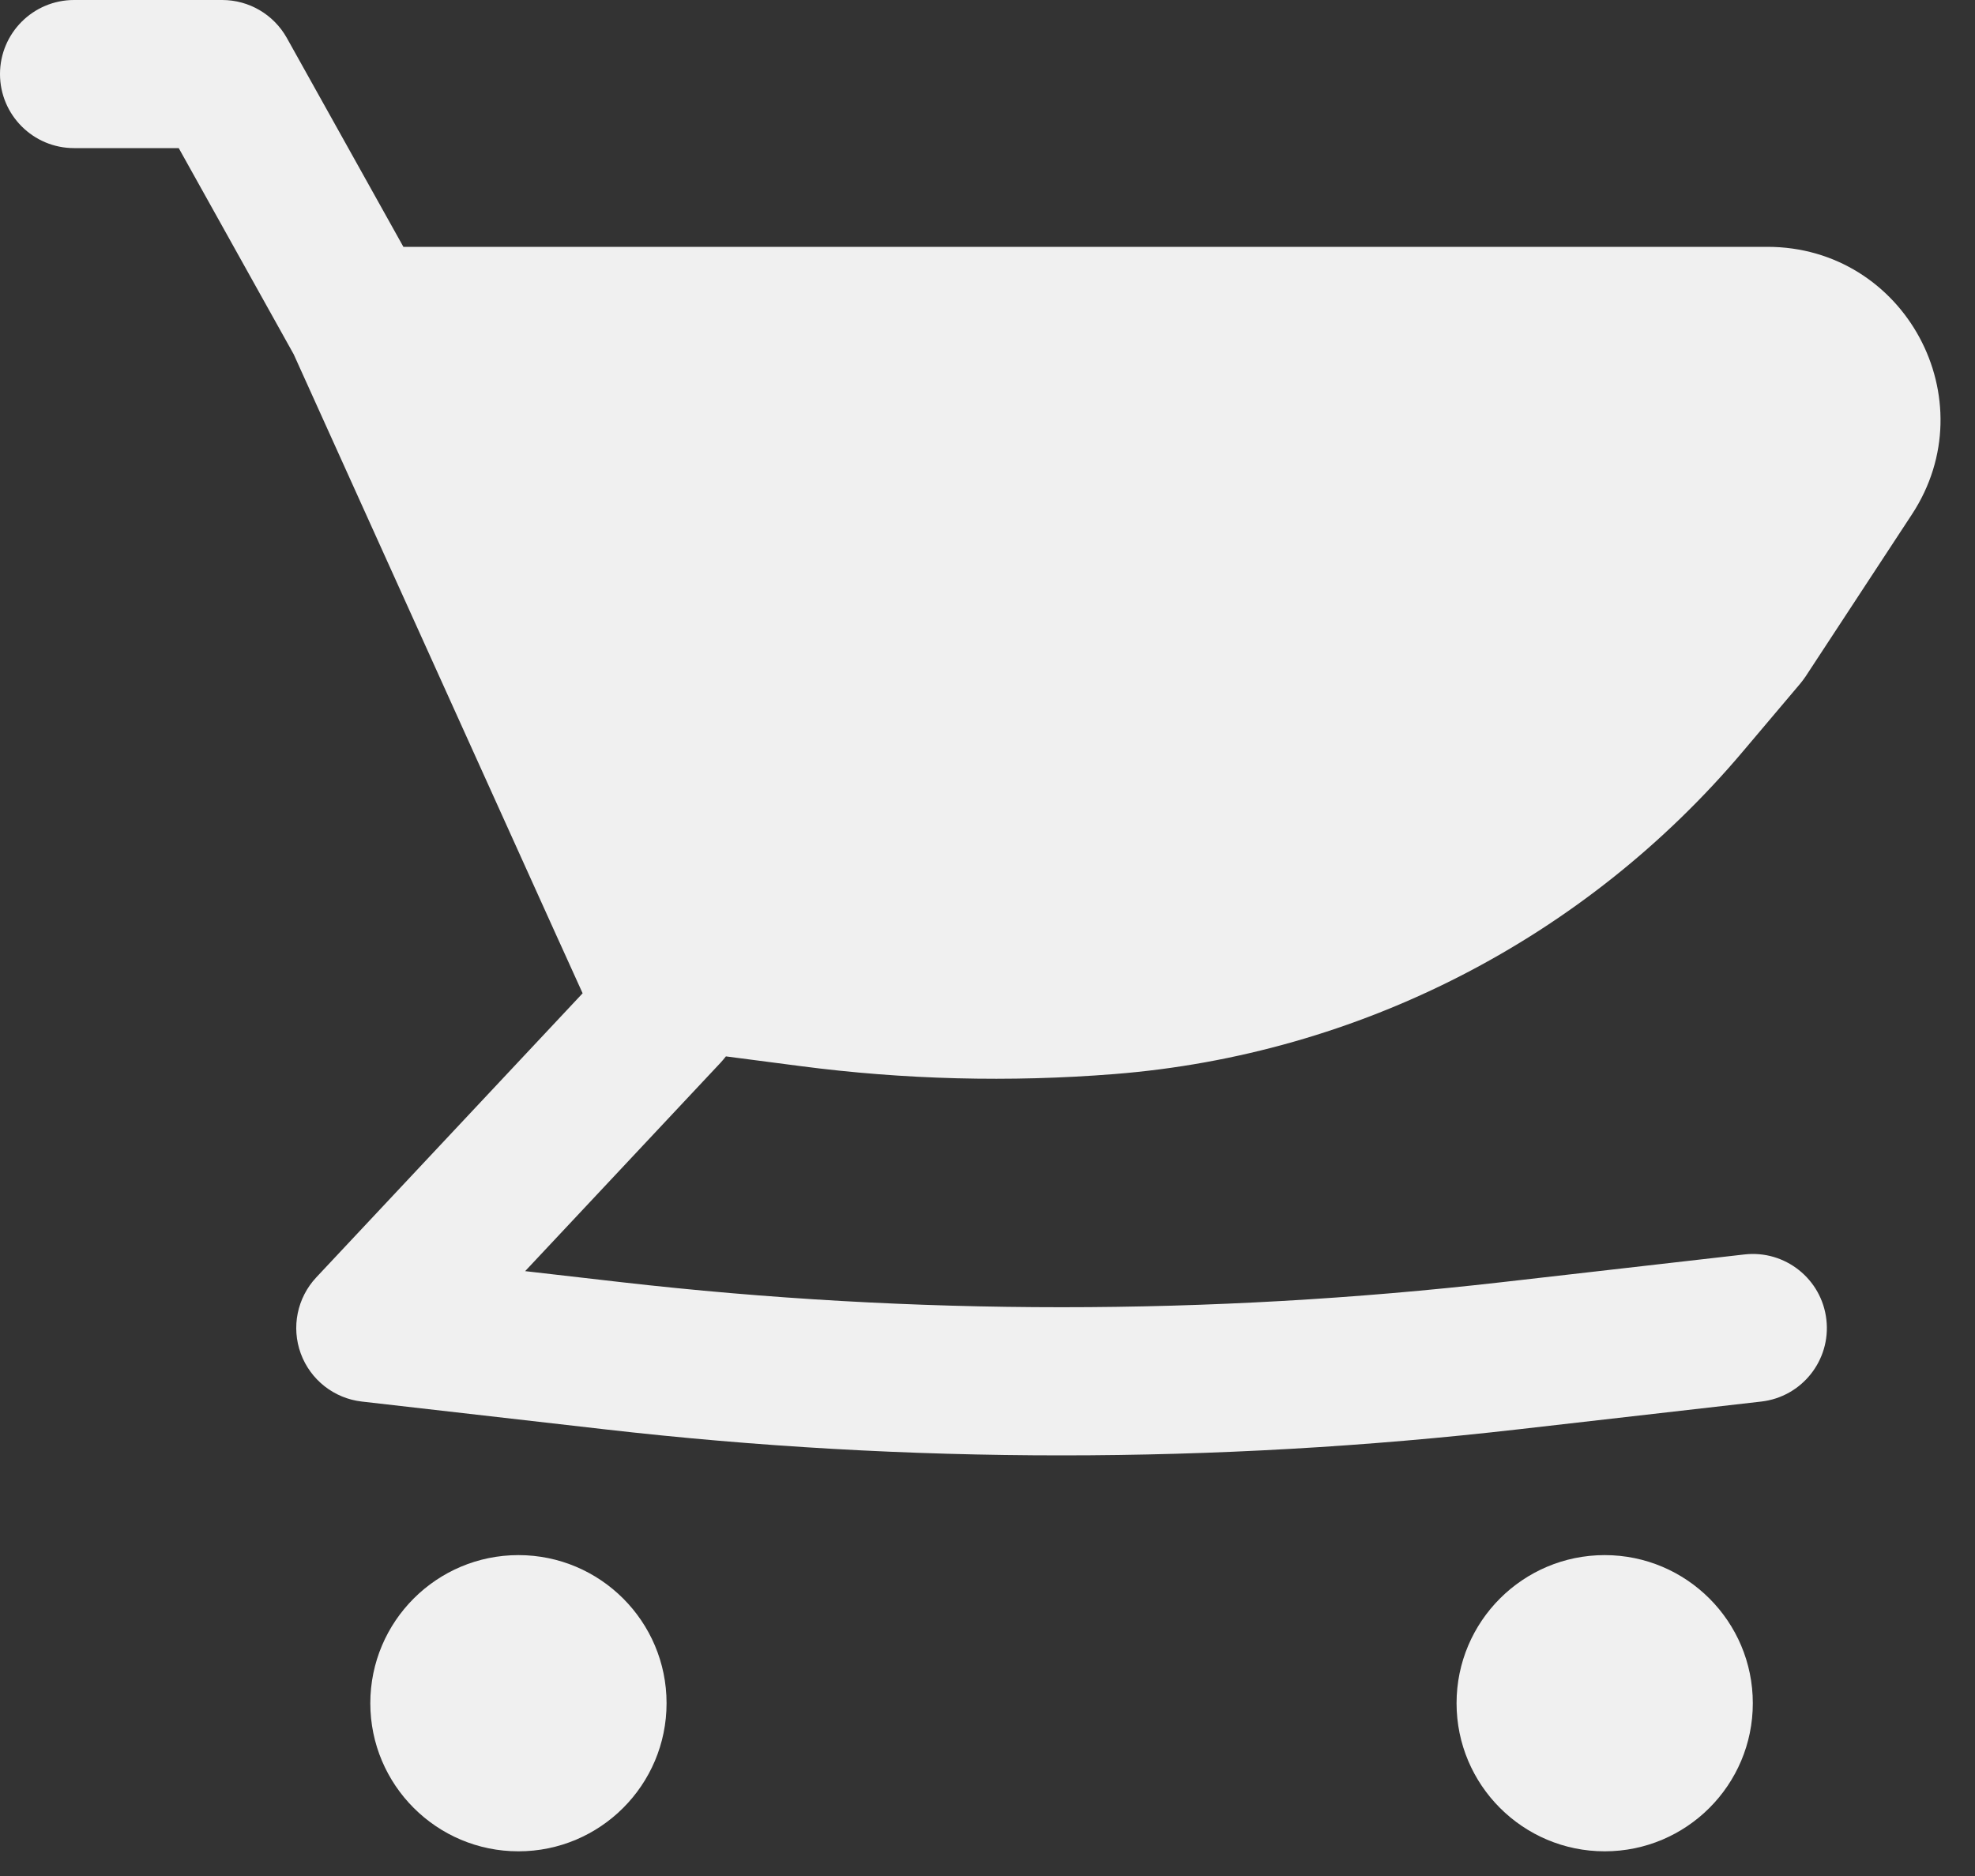 <svg width="20" height="19" viewBox="0 0 20 19" fill="none" xmlns="http://www.w3.org/2000/svg">
<rect x="0" y="0" width="20" height="19" fill="#333333" stroke="none"/>
<path d="M17.898 2.5H4.085L2.905 0.385C2.772 0.147 2.522 0 2.25 0H0.75C0.336 0 0 0.336 0 0.75C0 1.164 0.336 1.5 0.75 1.5H1.81L2.974 3.588L5.66 9.531L5.663 9.537L5.9 10.06L3.203 12.937C3.009 13.144 2.948 13.442 3.046 13.709C3.144 13.975 3.383 14.163 3.665 14.195L6.123 14.476C9.198 14.828 12.302 14.828 15.377 14.476L17.835 14.195C18.247 14.148 18.542 13.776 18.495 13.365C18.448 12.953 18.076 12.658 17.665 12.705L15.207 12.986C12.245 13.324 9.255 13.324 6.293 12.986L5.318 12.874L7.297 10.763C7.316 10.742 7.334 10.721 7.351 10.699L8.103 10.797C9.158 10.935 10.225 10.962 11.285 10.878C13.759 10.682 16.051 9.505 17.651 7.609L18.23 6.924C18.249 6.901 18.267 6.877 18.284 6.852L19.361 5.21C20.125 4.046 19.29 2.5 17.898 2.5Z" fill="#F0F0F0"/>
<path d="M5.25 15.75C4.422 15.75 3.75 16.422 3.75 17.25C3.75 18.078 4.422 18.75 5.25 18.75C6.078 18.75 6.75 18.078 6.75 17.25C6.75 16.422 6.078 15.75 5.25 15.75Z" fill="#F0F0F0"/>
<path d="M14.75 17.25C14.75 16.422 15.422 15.75 16.25 15.75C17.078 15.75 17.75 16.422 17.75 17.25C17.75 18.078 17.078 18.75 16.25 18.75C15.422 18.75 14.75 18.078 14.75 17.25Z" fill="#F0F0F0"/>
</svg>
